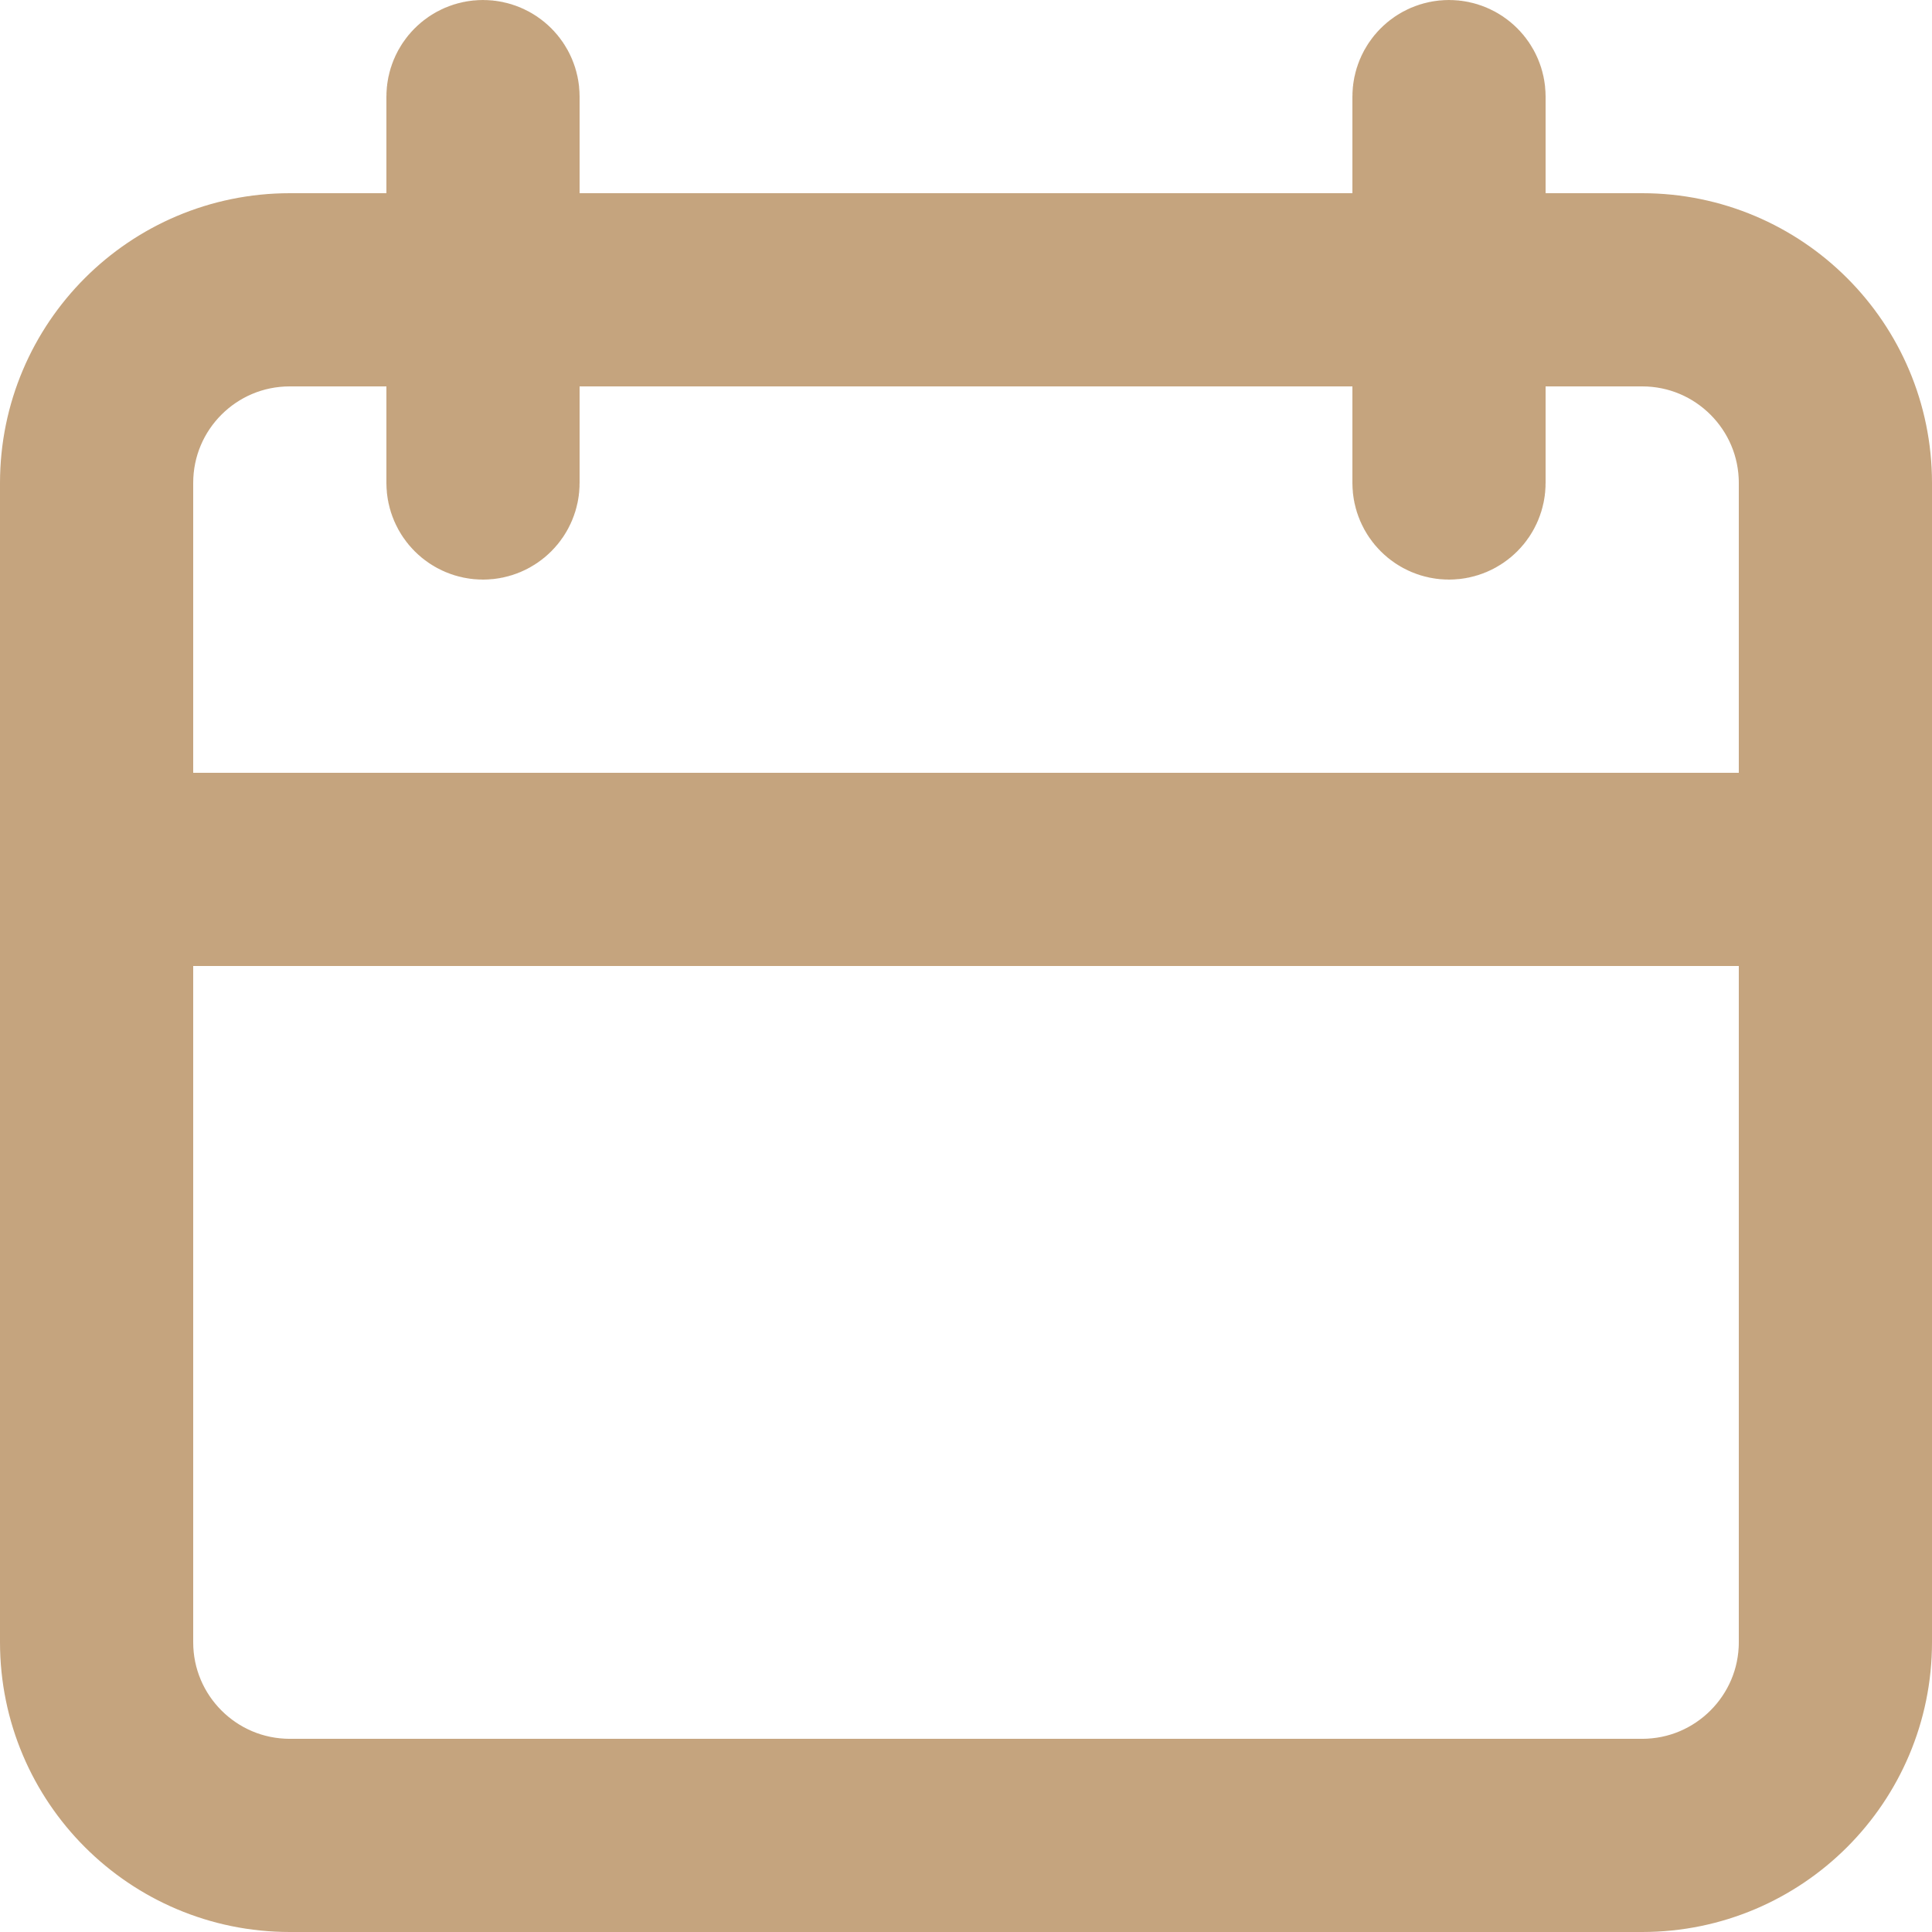 <svg width="12" height="12" viewBox="0 0 12 12" fill="none" xmlns="http://www.w3.org/2000/svg">
<path d="M9.1 1.2V1.7H9.6H10.2C10.918 1.7 11.5 2.282 11.5 3V10.2C11.5 10.918 10.918 11.5 10.2 11.5H1.8C1.082 11.5 0.5 10.918 0.5 10.2V3C0.5 2.282 1.082 1.7 1.8 1.7H2.4H2.9V1.2V0.6C2.9 0.545 2.945 0.5 3 0.5C3.055 0.5 3.1 0.545 3.1 0.6V1.2V1.7H3.6H8.4H8.9V1.2V0.6C8.9 0.545 8.945 0.5 9 0.5C9.055 0.5 9.1 0.545 9.1 0.6V1.2ZM1.2 5.5H0.7V6V10.2C0.7 10.807 1.192 11.3 1.8 11.3H10.2C10.807 11.3 11.3 10.807 11.3 10.2V6V5.5H10.8H1.2ZM0.7 4.8V5.3H1.2H10.8H11.3V4.8V3C11.3 2.392 10.807 1.9 10.2 1.9H9.6H9.1V2.4V3C9.1 3.055 9.055 3.1 9 3.1C8.945 3.1 8.9 3.055 8.9 3V2.4V1.9H8.4H3.6H3.1V2.4V3C3.1 3.055 3.055 3.1 3 3.1C2.945 3.1 2.9 3.055 2.9 3V2.4V1.9H2.4H1.8C1.192 1.9 0.7 2.392 0.7 3V4.8Z" fill="#C2C2CF" stroke="#C5A47E"/>
</svg>
